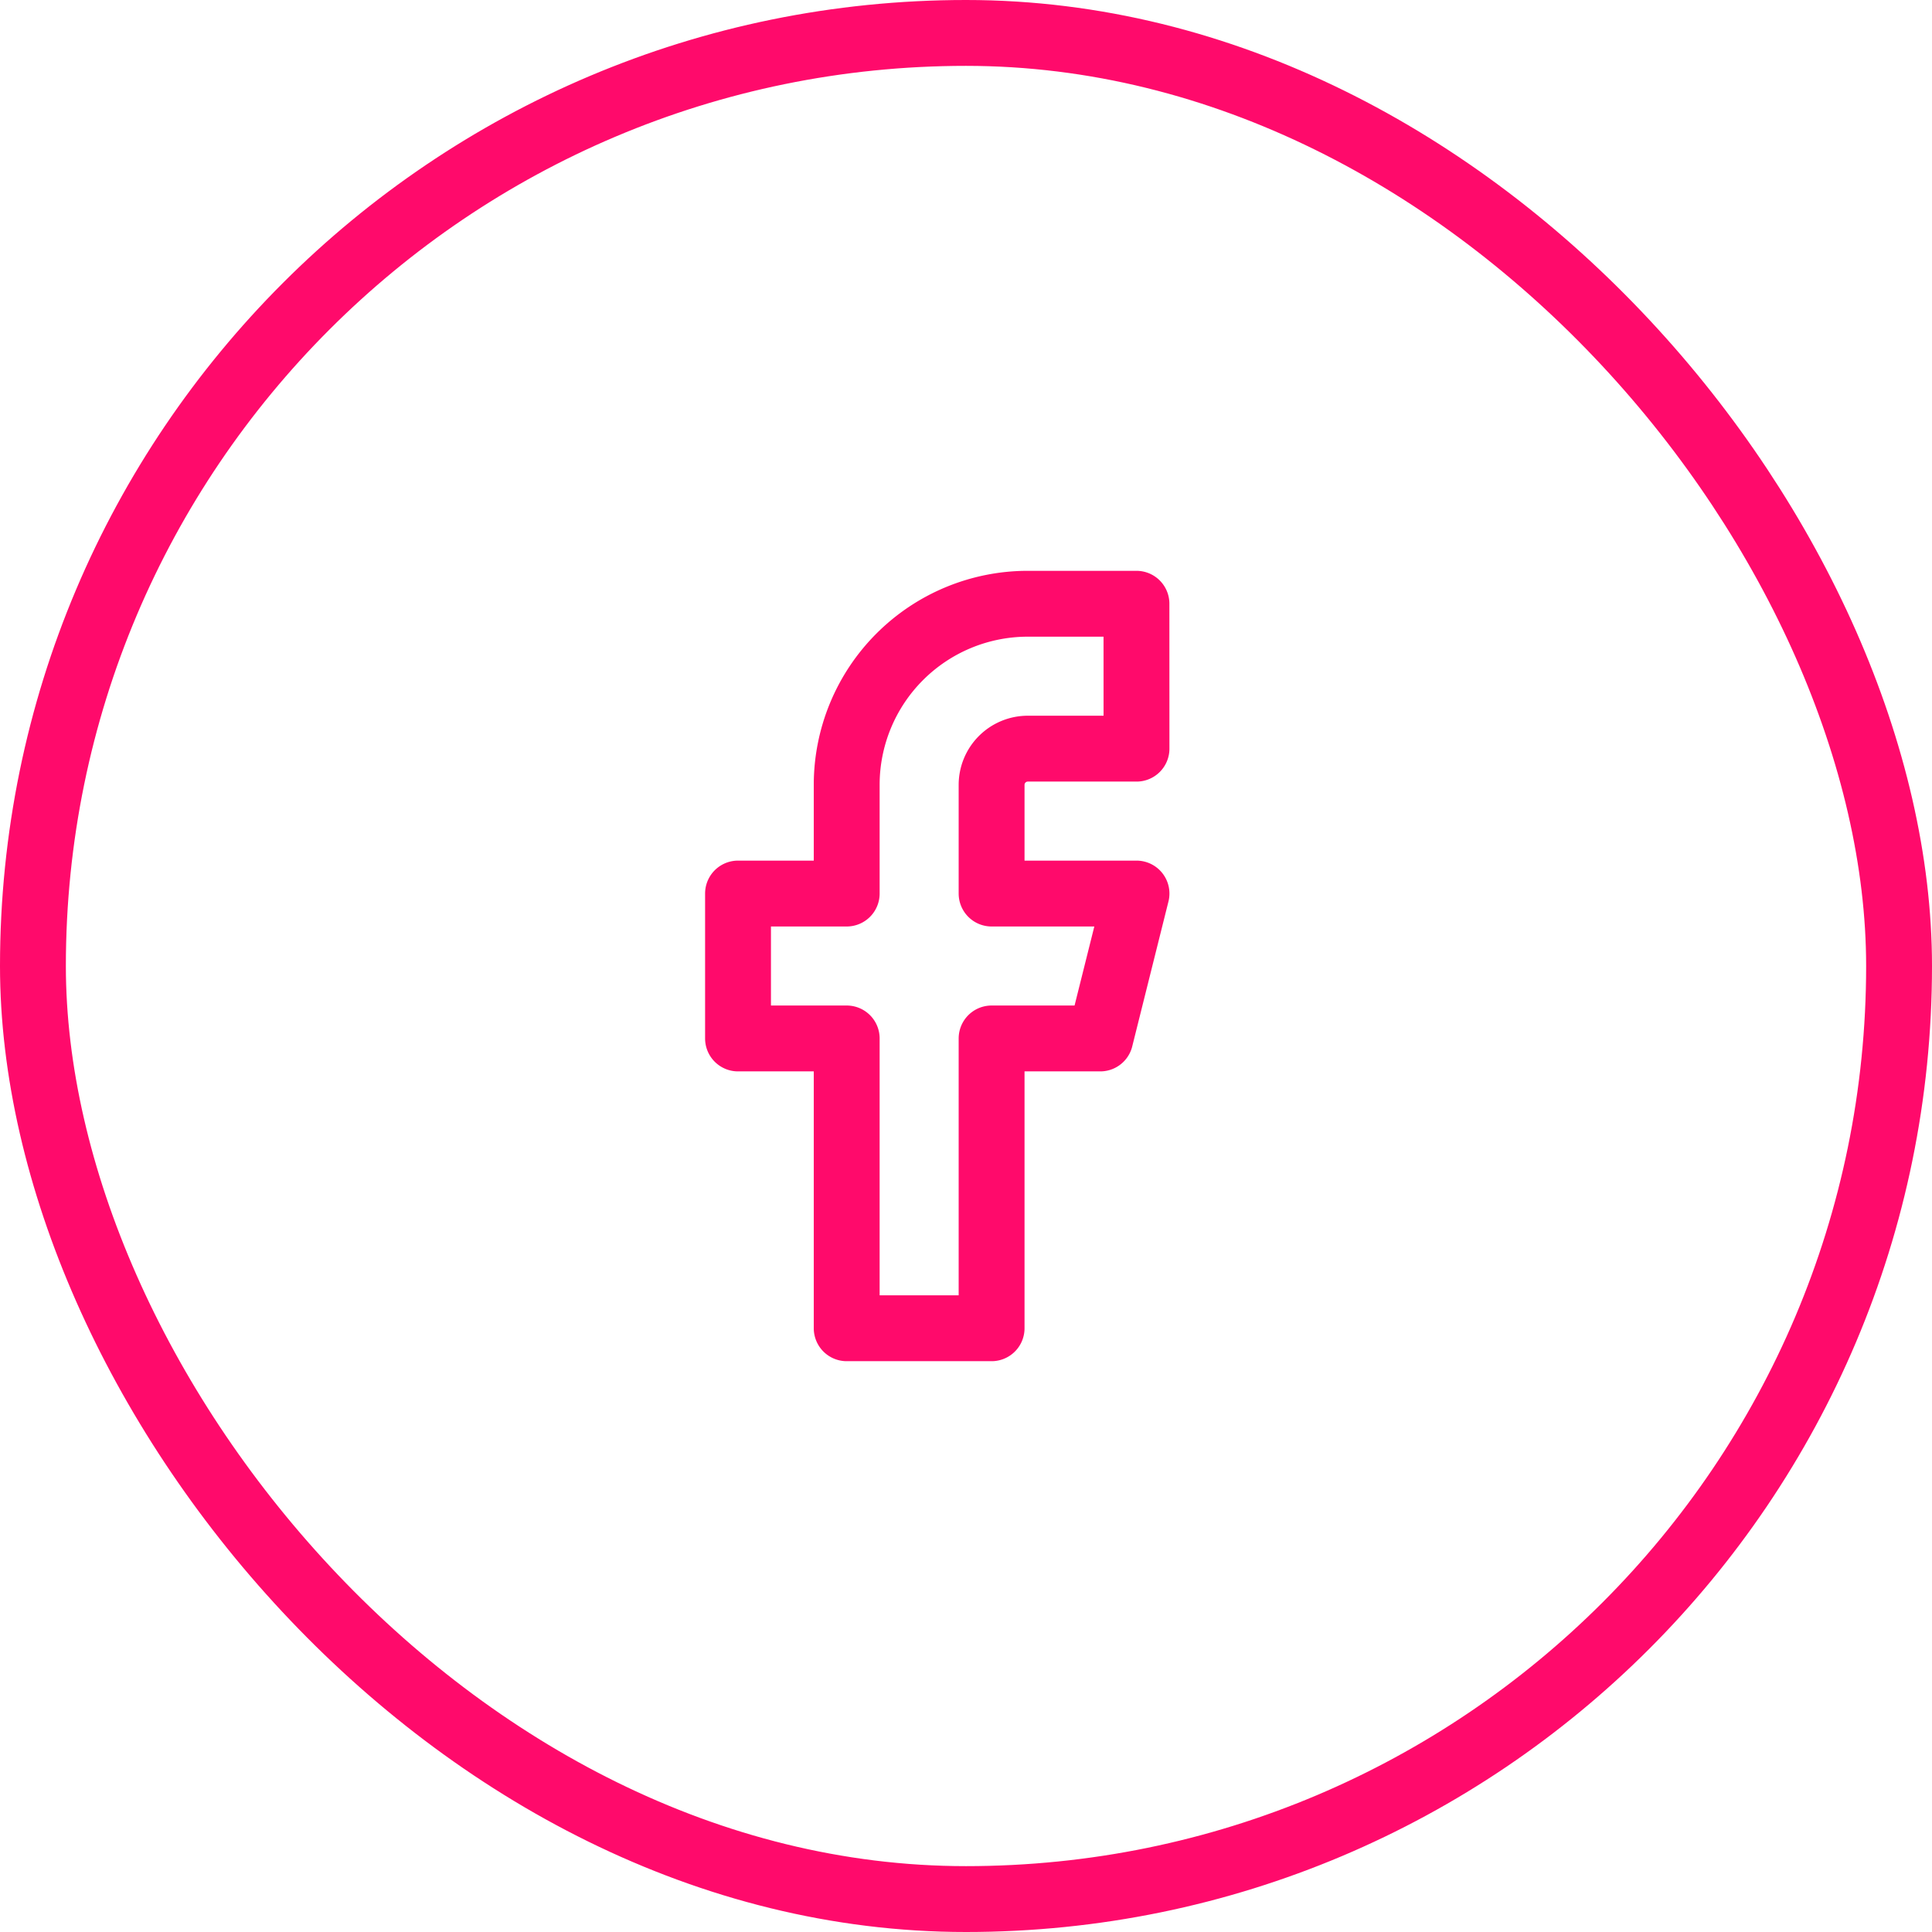 <svg id="Grupo_1331" data-name="Grupo 1331" xmlns="http://www.w3.org/2000/svg" width="44" height="44" viewBox="0 0 44 44">
  <g id="Retângulo_208" data-name="Retângulo 208" fill="none" stroke="#ff0a6b" stroke-width="1.5">
    <rect width="44" height="44" rx="22" stroke="none"/>
    <rect x="0.75" y="0.75" width="42.5" height="42.5" rx="21.25" fill="none"/>
  </g>
  <path id="facebook" d="M19.574,3H17.1a4.125,4.125,0,0,0-4.125,4.125V9.6H10.5v3.3h2.475v6.6h3.3V12.9H18.75l.825-3.3h-3.3V7.125A.825.825,0,0,1,17.1,6.3h2.475Z" transform="translate(6.308 10.75)" fill="rgba(0,0,0,0)" stroke="#ff0a6b" stroke-linecap="round" stroke-linejoin="round" stroke-width="1.5"/>
</svg>
